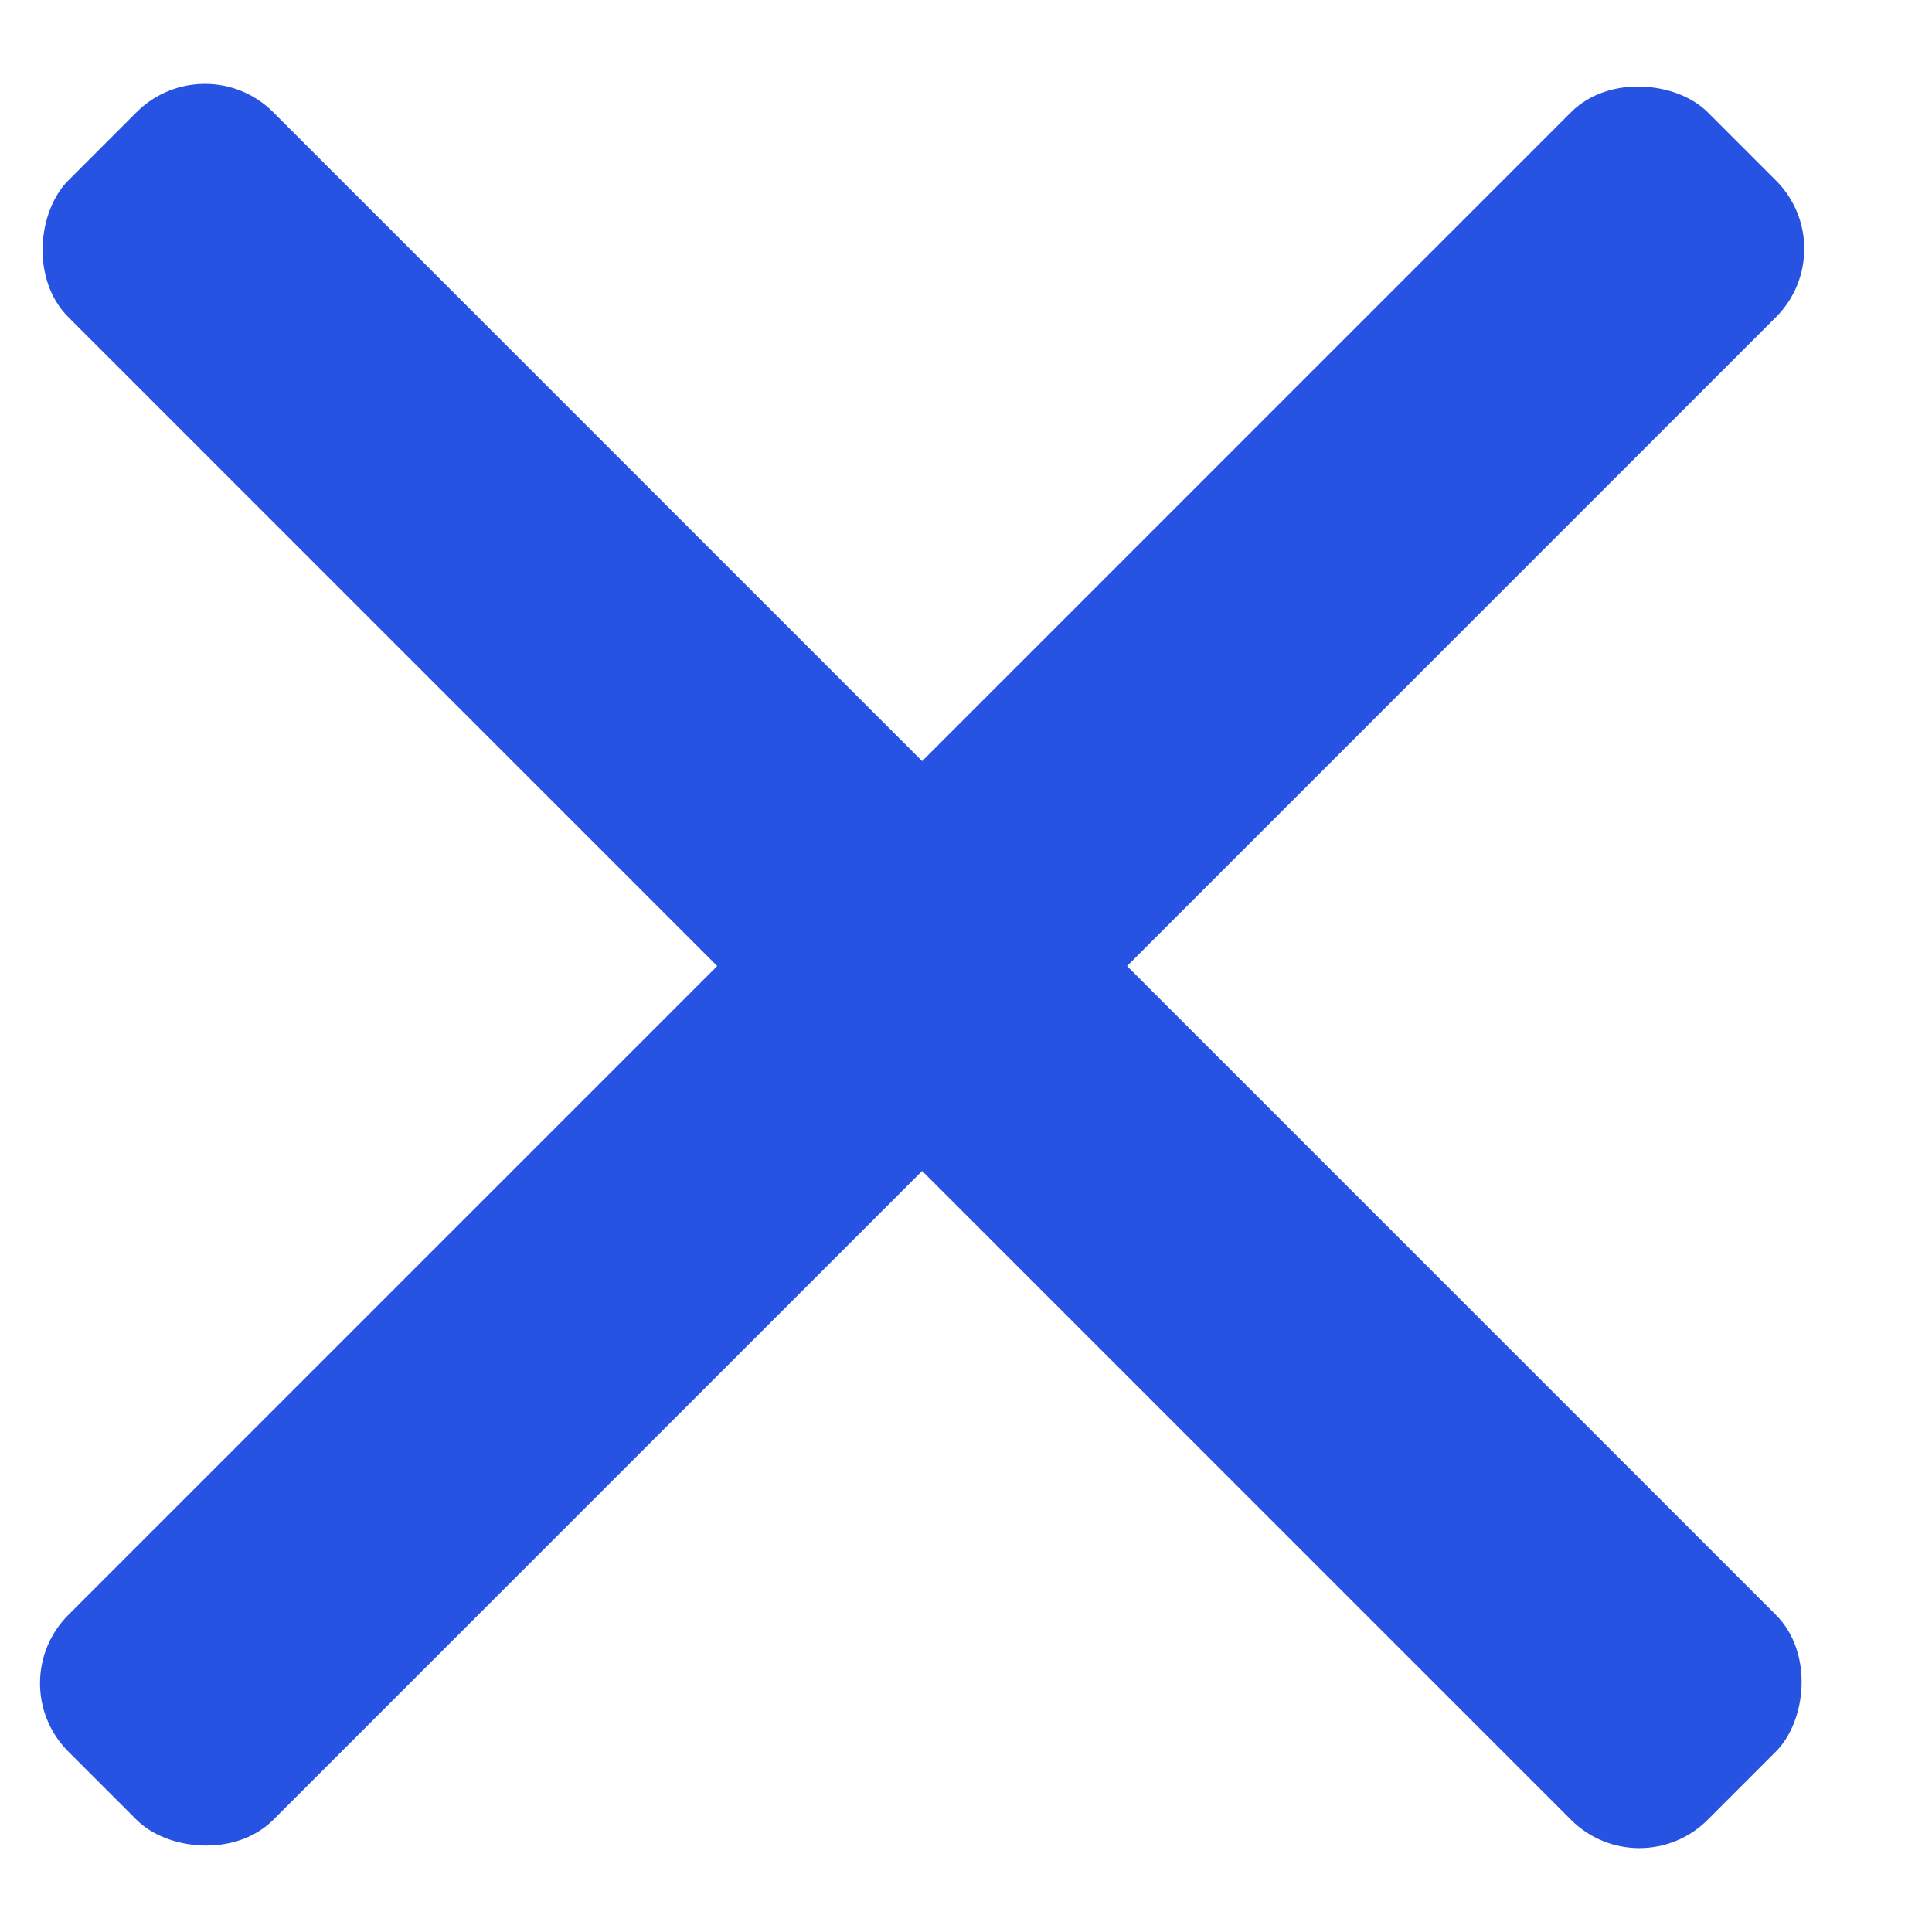 <svg width="20" height="20" viewBox="0 0 20 20" fill="none" xmlns="http://www.w3.org/2000/svg">
<rect x="2.121" y="0.454" width="24" height="3" rx="1" transform="rotate(45 2.121 0.454)" fill="#2753E2"/>
<rect y="17.425" width="24" height="3" rx="1" transform="rotate(-45 0 17.425)" fill="#2753E2"/>
</svg>
